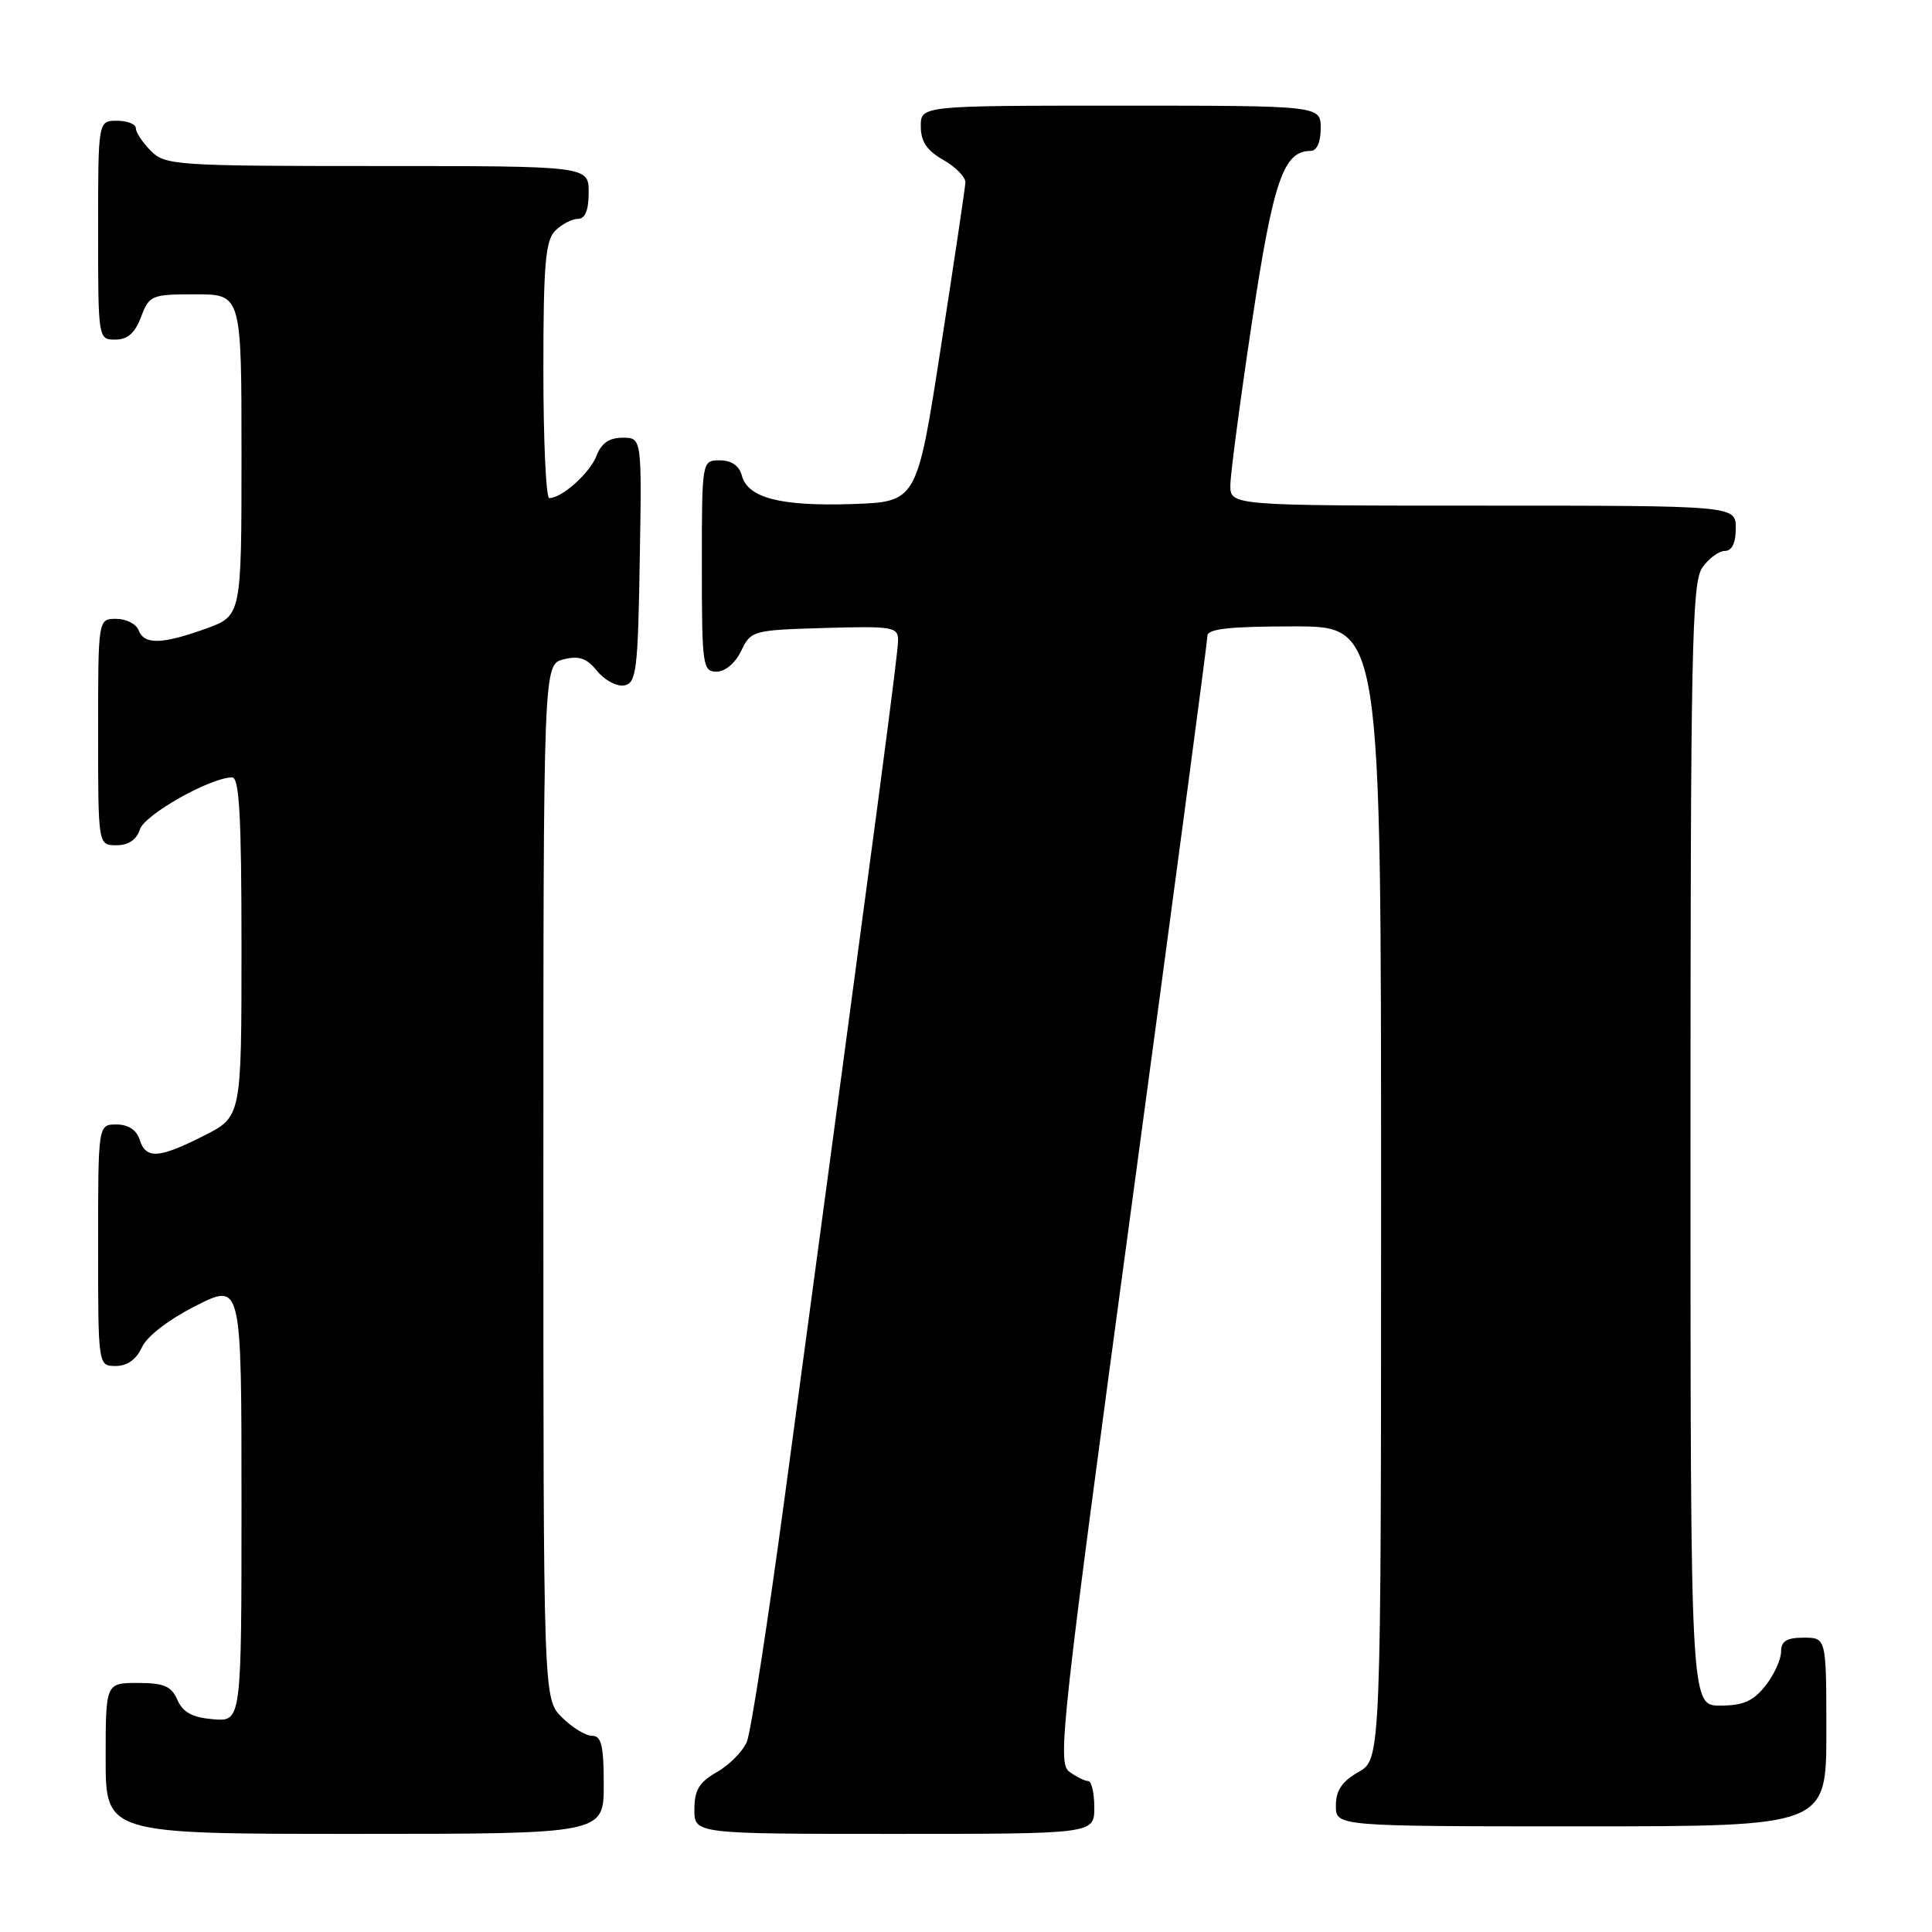 <?xml version="1.0" encoding="UTF-8" standalone="no"?>
<!DOCTYPE svg PUBLIC "-//W3C//DTD SVG 1.1//EN" "http://www.w3.org/Graphics/SVG/1.1/DTD/svg11.dtd" >
<svg xmlns="http://www.w3.org/2000/svg" xmlns:xlink="http://www.w3.org/1999/xlink" version="1.1" viewBox="0 0 256 256">
 <g >
 <path fill="currentColor"
d=" M 80.00 236.50 C 80.00 231.30 79.69 230.00 78.45 230.00 C 77.60 230.00 75.80 228.90 74.45 227.55 C 72.00 225.09 72.00 225.09 72.00 156.56 C 72.00 88.04 72.00 88.04 74.67 87.37 C 76.73 86.85 77.75 87.21 79.14 88.93 C 80.14 90.15 81.75 91.00 82.72 90.82 C 84.32 90.51 84.53 88.87 84.77 74.24 C 85.05 58.00 85.05 58.00 82.50 58.00 C 80.73 58.00 79.67 58.73 79.04 60.40 C 78.17 62.67 74.46 66.00 72.78 66.00 C 72.35 66.00 72.00 58.38 72.00 49.07 C 72.00 35.02 72.27 31.88 73.57 30.57 C 74.44 29.71 75.79 29.00 76.57 29.00 C 77.54 29.00 78.00 27.87 78.00 25.50 C 78.00 22.00 78.00 22.00 50.00 22.00 C 23.33 22.00 21.90 21.90 20.00 20.00 C 18.90 18.90 18.00 17.55 18.00 17.00 C 18.00 16.45 16.88 16.00 15.50 16.00 C 13.00 16.00 13.00 16.00 13.00 30.50 C 13.00 44.93 13.01 45.00 15.28 45.00 C 16.90 45.00 17.89 44.13 18.69 42.00 C 19.78 39.12 20.07 39.00 25.91 39.00 C 32.00 39.00 32.00 39.00 32.00 60.30 C 32.00 81.60 32.00 81.60 27.25 83.31 C 21.41 85.40 19.11 85.45 18.36 83.50 C 18.05 82.67 16.71 82.00 15.39 82.00 C 13.00 82.00 13.00 82.00 13.00 97.00 C 13.00 112.00 13.00 112.00 15.43 112.00 C 17.02 112.00 18.10 111.28 18.53 109.91 C 19.15 107.95 27.86 103.03 30.75 103.01 C 31.71 103.00 32.00 108.16 32.00 125.48 C 32.00 147.97 32.00 147.97 27.03 150.48 C 21.03 153.52 19.33 153.63 18.50 151.00 C 18.09 149.72 16.99 149.00 15.43 149.00 C 13.00 149.00 13.00 149.00 13.00 165.00 C 13.00 181.00 13.00 181.00 15.34 181.00 C 16.86 181.00 18.07 180.13 18.80 178.53 C 19.47 177.06 22.36 174.84 25.96 173.02 C 32.00 169.97 32.00 169.97 32.00 199.05 C 32.00 228.12 32.00 228.12 28.25 227.81 C 25.49 227.58 24.24 226.90 23.51 225.25 C 22.71 223.42 21.72 223.00 18.26 223.00 C 14.00 223.00 14.00 223.00 14.00 233.00 C 14.00 243.00 14.00 243.00 47.00 243.00 C 80.00 243.00 80.00 243.00 80.00 236.50 Z  M 145.00 239.50 C 145.00 237.57 144.64 236.00 144.19 236.00 C 143.75 236.00 142.61 235.44 141.68 234.75 C 140.08 233.58 140.65 228.48 149.98 159.50 C 155.48 118.80 159.99 84.94 159.99 84.25 C 160.00 83.32 162.97 83.00 171.50 83.00 C 183.00 83.00 183.00 83.00 183.00 158.05 C 183.00 233.09 183.00 233.09 180.01 234.80 C 177.82 236.04 177.01 237.25 177.01 239.25 C 177.00 242.00 177.00 242.00 209.50 242.00 C 242.00 242.00 242.00 242.00 242.00 229.50 C 242.00 217.00 242.00 217.00 239.00 217.00 C 236.74 217.00 236.00 217.46 236.00 218.87 C 236.00 219.89 235.07 221.92 233.93 223.37 C 232.32 225.41 230.98 226.00 227.93 226.00 C 224.00 226.00 224.00 226.00 224.00 151.72 C 224.00 86.11 224.18 77.19 225.56 75.22 C 226.41 74.00 227.76 73.00 228.56 73.00 C 229.49 73.00 230.00 71.95 230.00 70.00 C 230.00 67.00 230.00 67.00 196.50 67.00 C 163.00 67.00 163.00 67.00 163.03 64.25 C 163.05 62.74 164.33 53.06 165.88 42.74 C 168.71 23.94 170.06 20.00 173.65 20.00 C 174.48 20.00 175.00 18.85 175.00 17.00 C 175.00 14.00 175.00 14.00 148.50 14.00 C 122.00 14.00 122.00 14.00 122.01 16.75 C 122.01 18.75 122.82 19.96 125.01 21.20 C 126.65 22.14 127.97 23.49 127.92 24.20 C 127.88 24.92 126.42 34.72 124.67 46.00 C 121.50 66.50 121.50 66.50 112.91 66.79 C 103.39 67.10 99.07 65.98 98.29 62.99 C 97.95 61.71 96.92 61.00 95.38 61.00 C 93.00 61.00 93.00 61.00 93.00 75.00 C 93.00 88.20 93.11 89.00 94.95 89.00 C 96.08 89.00 97.44 87.86 98.21 86.25 C 99.49 83.56 99.74 83.49 109.26 83.21 C 118.27 82.95 119.00 83.07 119.00 84.83 C 119.00 86.56 116.72 103.80 104.03 198.00 C 101.77 214.78 99.49 229.53 98.96 230.80 C 98.43 232.06 96.65 233.86 95.01 234.80 C 92.65 236.14 92.01 237.19 92.01 239.75 C 92.00 243.00 92.00 243.00 118.50 243.00 C 145.00 243.00 145.00 243.00 145.00 239.50 Z "/>
</g>
</svg>